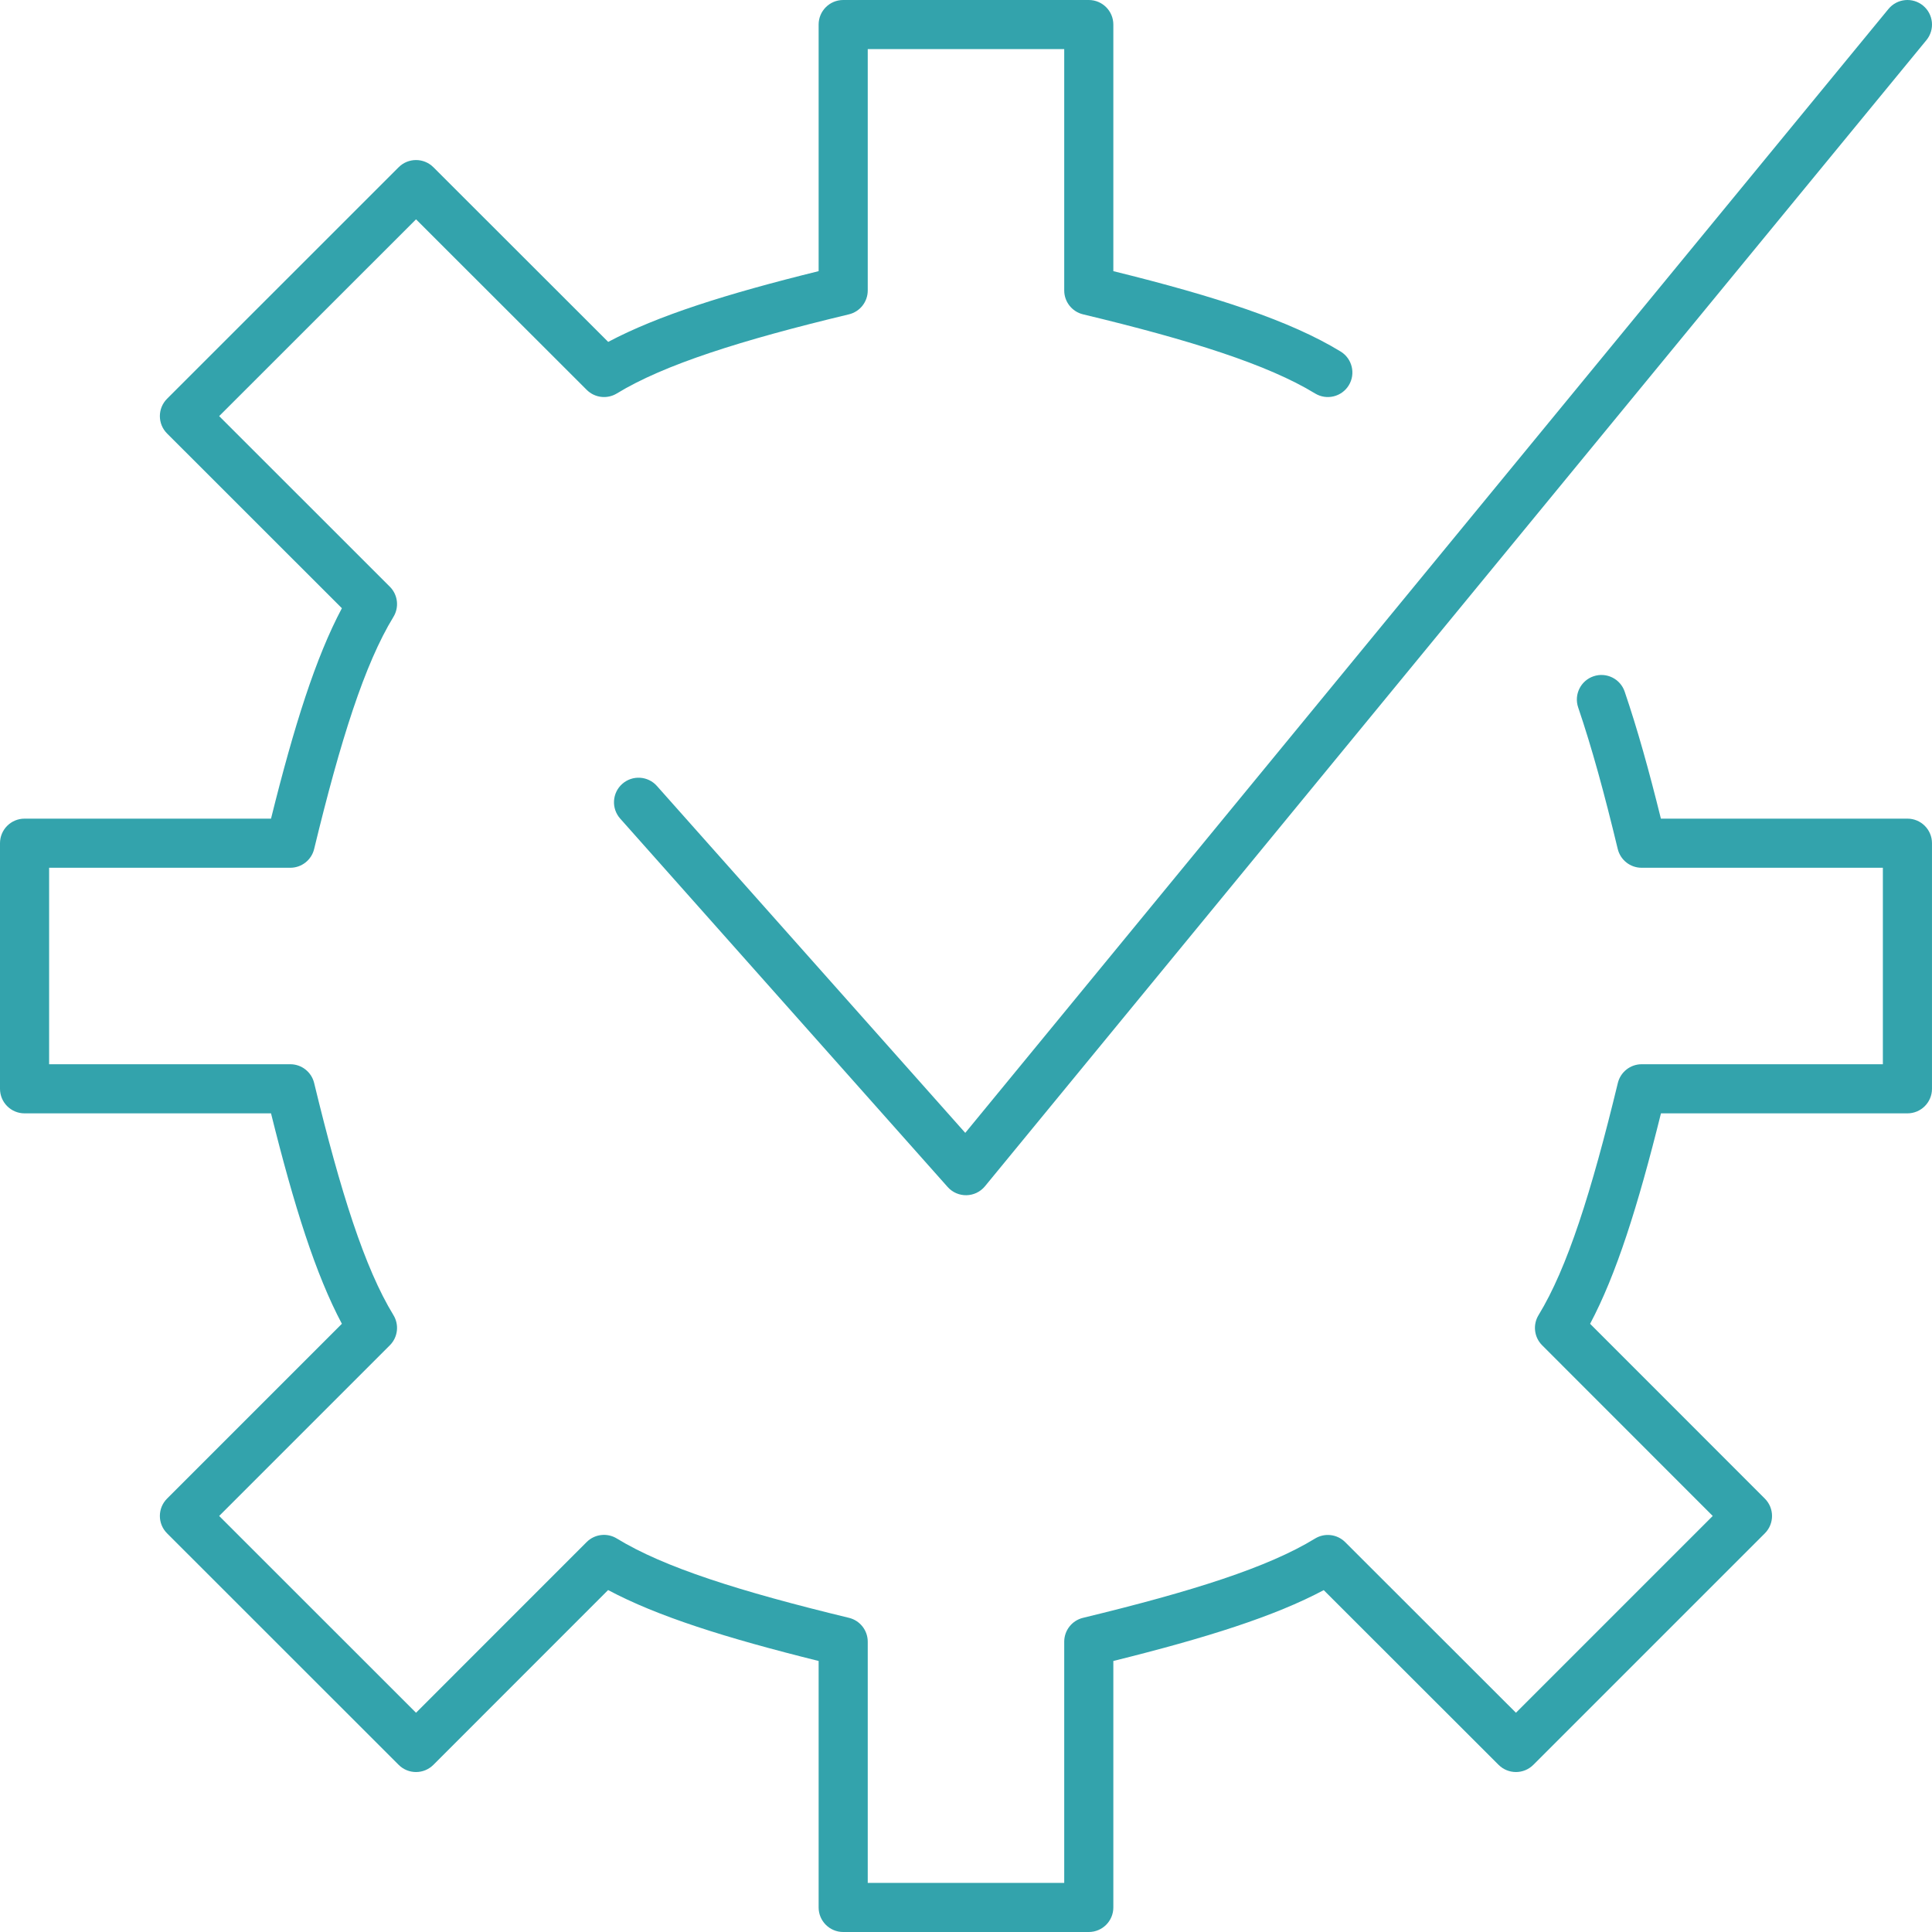 <?xml version="1.0" encoding="UTF-8"?>
<svg width="118px" height="118px" viewBox="0 0 118 118" version="1.1" xmlns="http://www.w3.org/2000/svg" xmlns:xlink="http://www.w3.org/1999/xlink">
    <!-- Generator: Sketch 46.2 (44496) - http://www.bohemiancoding.com/sketch -->
    <title>icon_manage</title>
    <desc>Created with Sketch.</desc>
    <defs></defs>
    <g id="components" stroke="none" stroke-width="1" fill="none" fill-rule="evenodd">
        <g id="content_features_iconography" transform="translate(-661, -1321)" fill-rule="nonzero" fill="#33A3AC">
            <g id="wide-hover" transform="translate(0, 1050)">
                <g id="col-2" transform="translate(525, 205)">
                    <g id="icon-/-manage" transform="translate(137, 67)">
                        <path d="M66.999,0.5 C66.999,-0.328 66.328,-1 65.499,-1 L50.499,-1 C49.671,-1 48.999,-0.328 48.999,0.5 L48.999,15.561 C43.366,16.95 39.162,18.281 36.147,19.882 L25.47,9.214 C24.884,8.629 23.935,8.629 23.349,9.214 L9.204,23.354 C8.618,23.94 8.618,24.89 9.204,25.476 L19.881,36.148 C18.286,39.15 16.967,43.308 15.553,49 L0.499,49 C-0.329,49 -1,49.672 -1,50.5 L-1,65.5 C-1,66.328 -0.329,67 0.499,67 L15.553,67 C16.967,72.692 18.286,76.851 19.881,79.852 L9.204,90.529 C8.618,91.115 8.618,92.065 9.204,92.651 L23.349,106.791 C23.935,107.377 24.885,107.376 25.47,106.79 L36.141,96.115 C39.141,97.714 43.283,99.027 48.999,100.447 L48.999,115.5 C48.999,116.328 49.671,117 50.499,117 L65.499,117 C66.328,117 66.999,116.328 66.999,115.5 L66.999,100.447 C72.715,99.028 76.854,97.715 79.849,96.12 L90.529,106.791 C91.115,107.376 92.065,107.376 92.65,106.791 L106.79,92.651 C107.376,92.065 107.376,91.115 106.79,90.53 L96.118,79.853 C97.713,76.851 99.032,72.692 100.446,67 L115.499,67 C116.328,67 116.999,66.328 116.999,65.5 L116.999,50.5 C116.999,49.672 116.328,49 115.499,49 L100.442,49 C99.701,46.007 99.018,43.564 98.23,41.243 C97.964,40.458 97.112,40.038 96.327,40.305 C95.543,40.571 95.123,41.423 95.389,42.207 C96.24,44.714 96.974,47.404 97.806,50.852 C97.969,51.526 98.572,52 99.264,52 L113.999,52 L113.999,64 L99.269,64 C98.577,64 97.975,64.474 97.812,65.147 C96.195,71.823 94.724,76.451 92.969,79.323 C92.608,79.914 92.699,80.676 93.189,81.165 L103.608,91.59 L91.589,103.609 L81.16,93.189 C80.669,92.699 79.907,92.609 79.316,92.971 C76.451,94.727 71.852,96.188 65.146,97.812 C64.473,97.975 63.999,98.578 63.999,99.27 L63.999,114 L51.999,114 L51.999,99.27 C51.999,98.578 51.526,97.975 50.853,97.812 C44.146,96.188 39.546,94.726 36.673,92.966 C36.082,92.604 35.319,92.694 34.829,93.185 L24.409,103.609 L12.386,91.59 L22.81,81.166 C23.3,80.676 23.391,79.914 23.03,79.323 C21.275,76.451 19.804,71.823 18.187,65.147 C18.024,64.474 17.422,64 16.73,64 L2,64 L2,52 L16.73,52 C17.422,52 18.024,51.526 18.187,50.853 C19.804,44.177 21.275,39.549 23.03,36.677 C23.391,36.086 23.3,35.324 22.81,34.834 L12.386,24.415 L24.41,12.396 L34.834,22.811 C35.324,23.301 36.085,23.391 36.676,23.03 C39.554,21.272 44.252,19.781 50.849,18.199 C51.524,18.037 51.999,17.434 51.999,16.74 L51.999,2 L63.999,2 L63.999,16.74 C63.999,17.434 64.475,18.037 65.15,18.199 C71.738,19.779 76.439,21.272 79.318,23.03 C80.025,23.462 80.948,23.239 81.38,22.532 C81.811,21.825 81.588,20.902 80.881,20.47 C77.82,18.6 73.302,17.115 66.999,15.561 L66.999,0.5 Z" id="Stroke-6352"></path>
                        <path d="M39.121,47.003 C38.571,46.384 37.623,46.329 37.003,46.879 C36.384,47.429 36.329,48.377 36.879,48.997 L56.879,71.497 C57.491,72.185 58.574,72.164 59.159,71.452 L116.659,1.452 C117.185,0.812 117.092,-0.133 116.452,-0.659 C115.812,-1.185 114.867,-1.092 114.341,-0.452 L57.955,68.192 L39.121,47.003 Z" id="Stroke-6353"></path>
                    </g>
                </g>
            </g>
        </g>
    </g>
</svg>